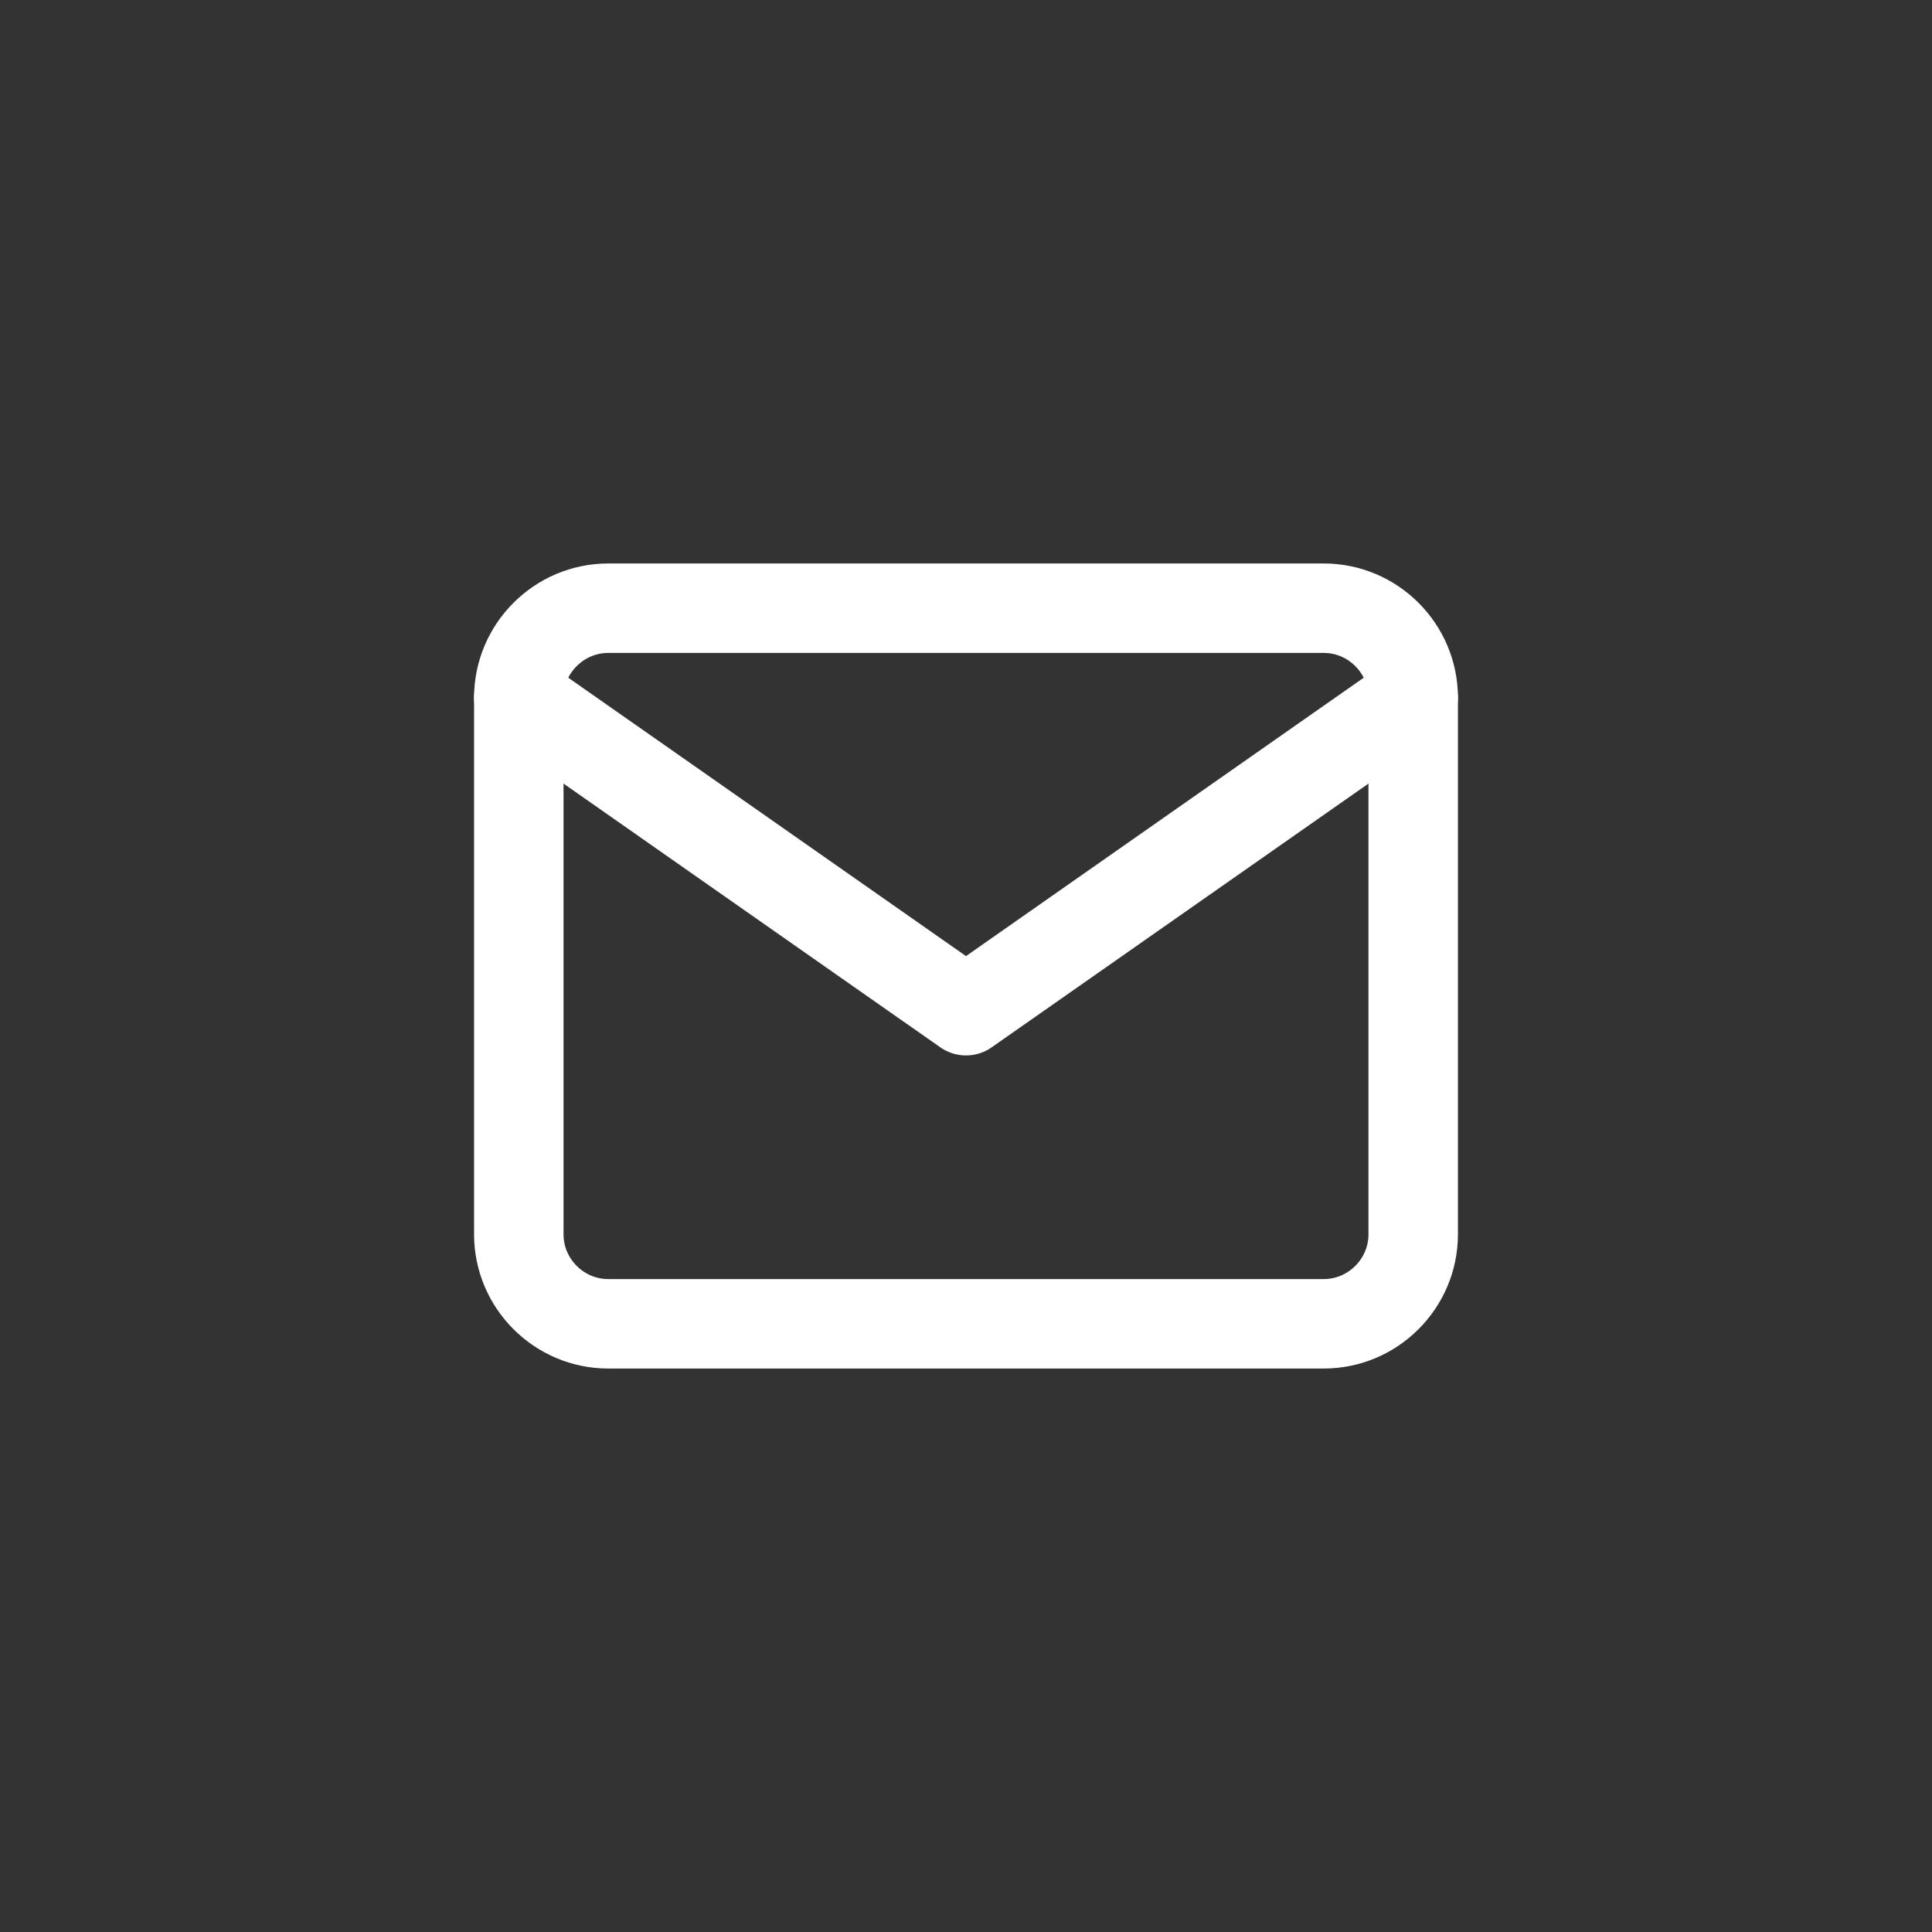 <svg xmlns="http://www.w3.org/2000/svg" width="36" height="36" viewBox="0 0 36 36" fill="none"><rect x="0" y="0" width="36" height="36" fill="#333333" stroke="none"/><path d="M11.333 11.333H24.667C25.583 11.333 26.333 12.083 26.333 13V23C26.333 23.917 25.583 24.667 24.667 24.667H11.333C10.417 24.667 9.667 23.917 9.667 23V13C9.667 12.083 10.417 11.333 11.333 11.333Z" stroke="white" stroke-width="1.667" stroke-linecap="round" stroke-linejoin="round"></path><path d="M26.333 13L18 18.833L9.667 13" stroke="white" stroke-width="1.667" stroke-linecap="round" stroke-linejoin="round"></path></svg>